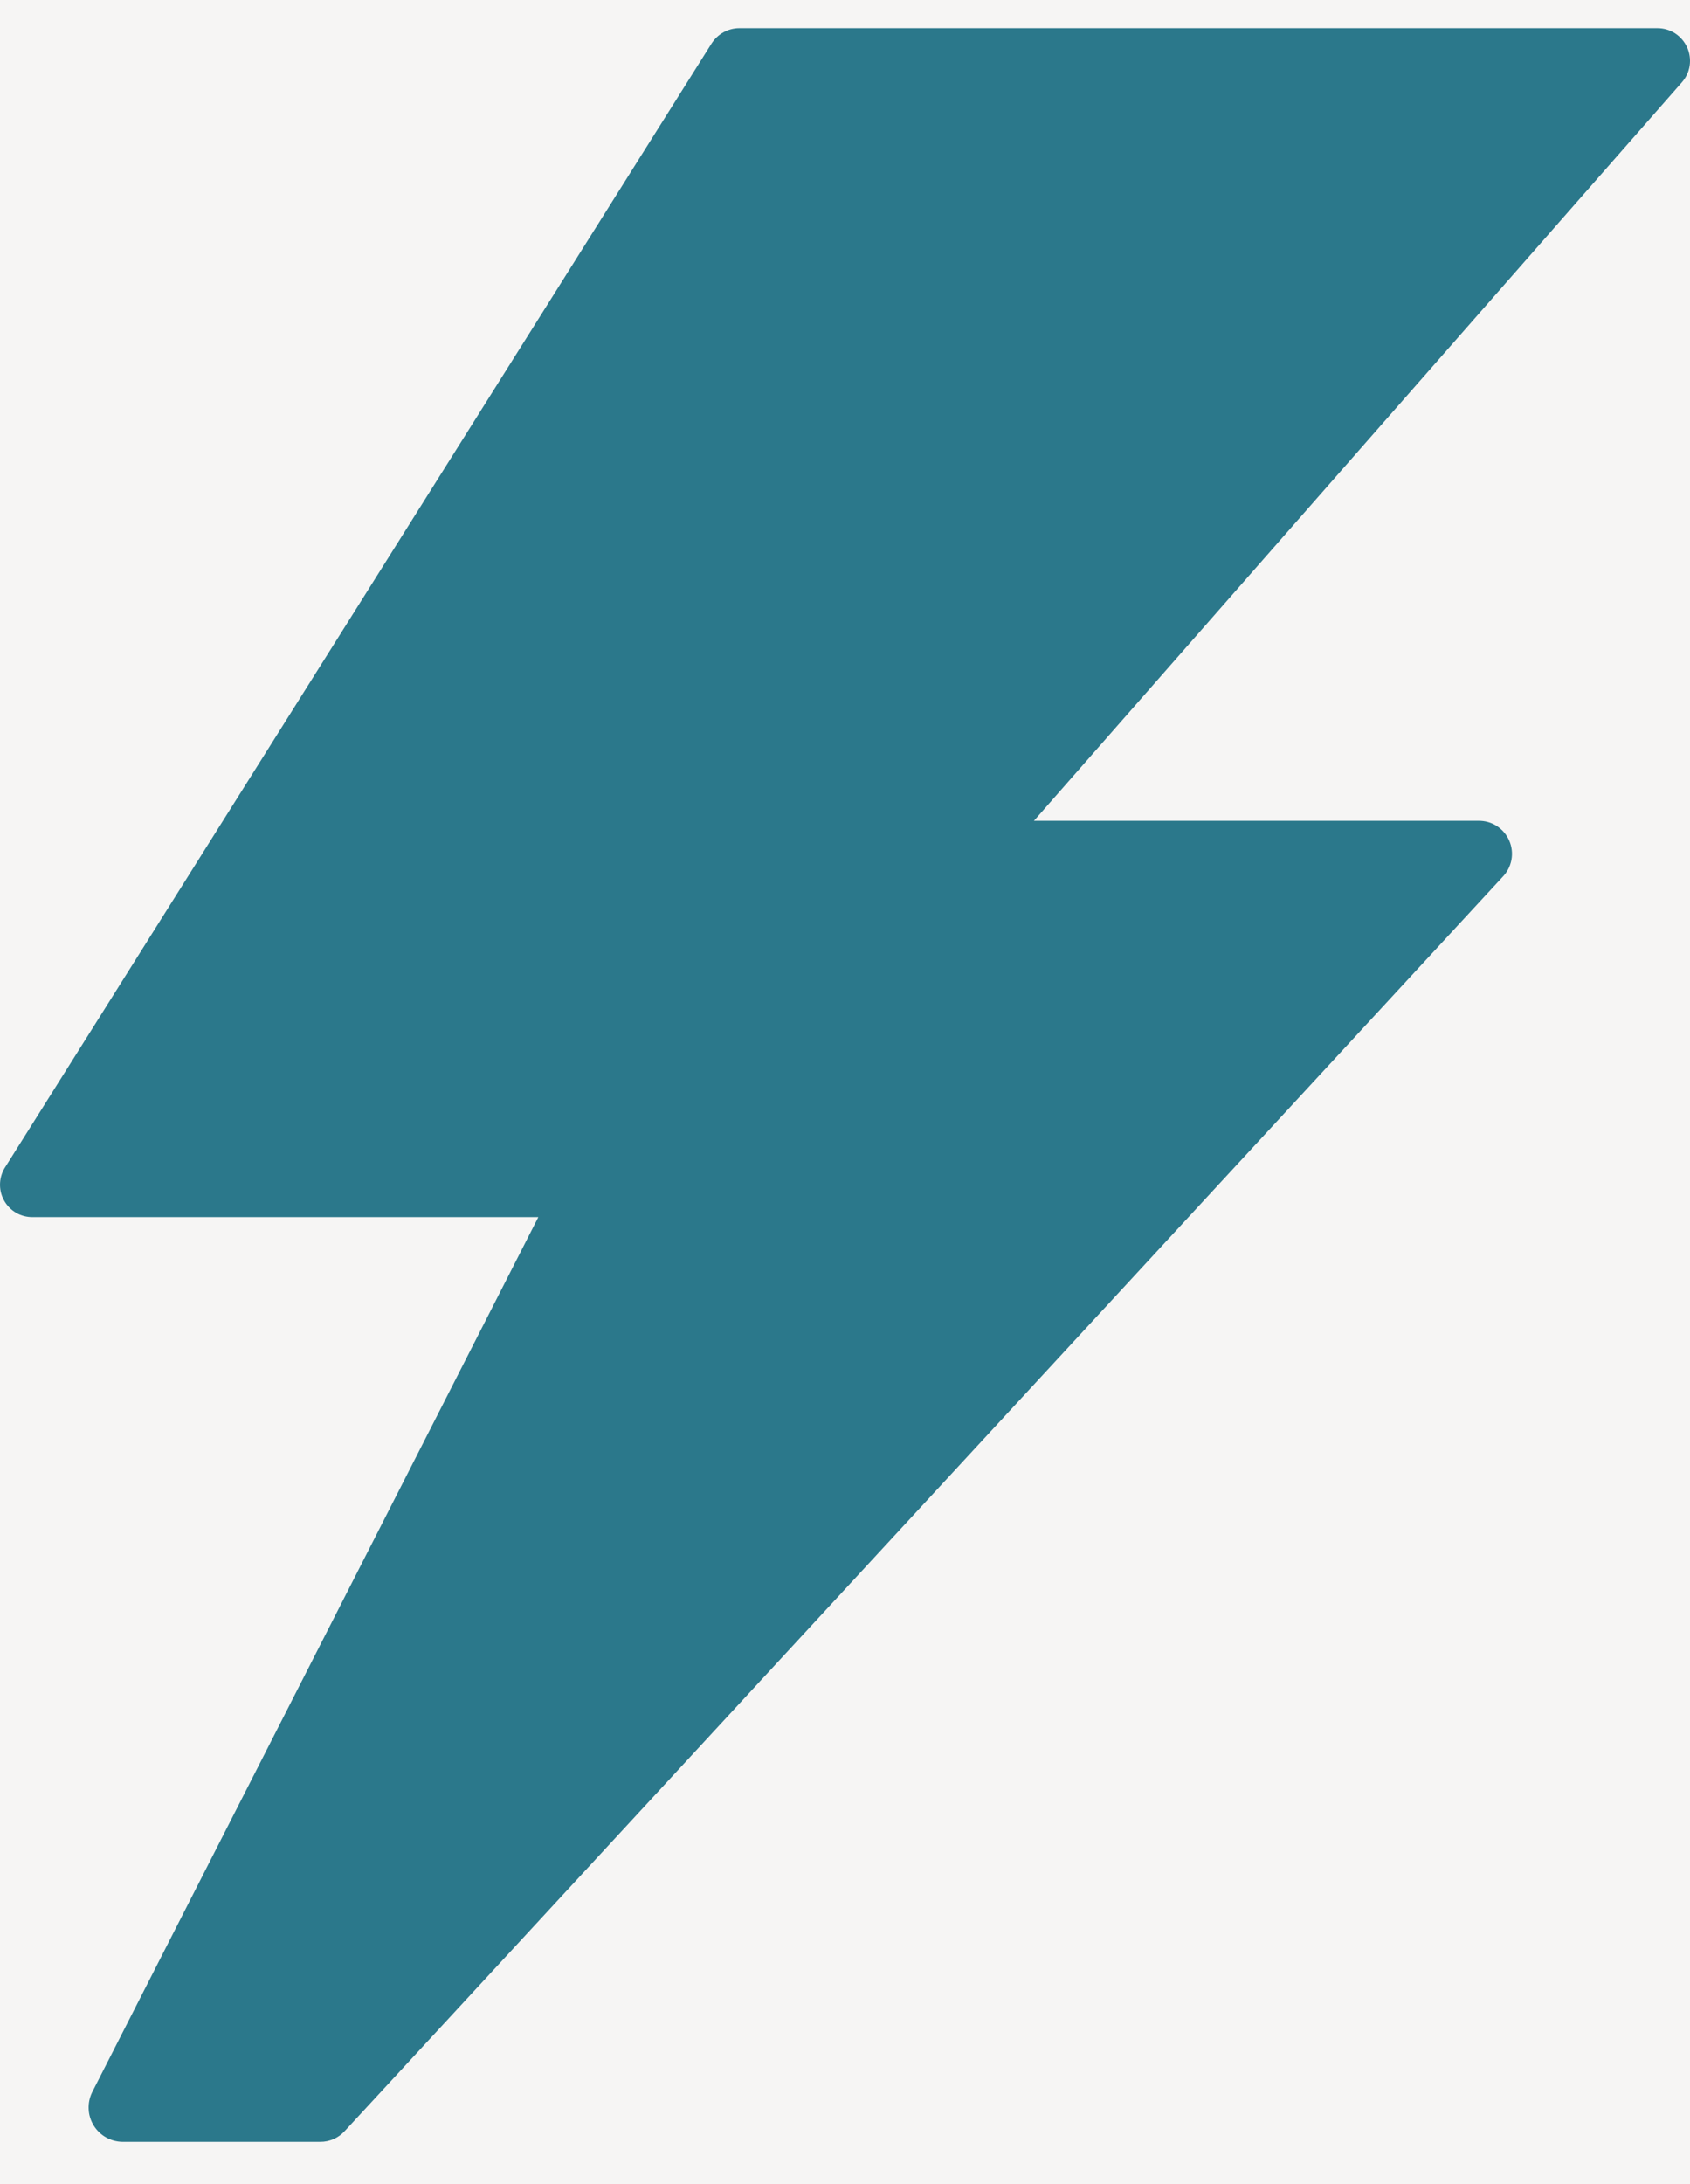 <svg width="24" height="31" viewBox="0 0 24 31" fill="none" xmlns="http://www.w3.org/2000/svg">
<rect width="24" height="31" fill="#9F9F9F"/>
<g id="Home Page - 1">
<g id="Frame 18" clip-path="url(#clip0_0_1)">
<rect width="1920" height="740" transform="translate(-369.952 -544.988)" fill="#F6F5F4"/>
<g id="Frame 8">
<g id="Frame 5">
<g id="Frame 4">
<g id="Frame 8_2">
<g id="Frame 3">
<g id="Frame 3_2">
<g id="Frame 35271">
<path id="Vector" d="M23.959 0.672C23.922 0.591 23.863 0.522 23.788 0.473C23.713 0.425 23.626 0.4 23.537 0.4H10.499C10.421 0.4 10.344 0.42 10.275 0.458C10.207 0.495 10.149 0.55 10.106 0.616L0.082 16.553C0.034 16.623 0.006 16.704 0.001 16.788C-0.004 16.873 0.014 16.957 0.054 17.032C0.093 17.106 0.153 17.169 0.226 17.212C0.298 17.255 0.382 17.276 0.466 17.275H7.645L1.308 29.697C1.272 29.771 1.255 29.853 1.259 29.935C1.262 30.017 1.287 30.097 1.33 30.168C1.373 30.238 1.433 30.296 1.505 30.337C1.576 30.377 1.657 30.399 1.739 30.4H4.547C4.612 30.401 4.676 30.387 4.736 30.362C4.795 30.336 4.849 30.298 4.893 30.25L21.338 12.447C21.403 12.38 21.447 12.296 21.464 12.204C21.481 12.112 21.47 12.017 21.433 11.932C21.396 11.846 21.334 11.774 21.255 11.723C21.177 11.673 21.085 11.648 20.991 11.65H14.683L23.884 1.169C23.943 1.102 23.982 1.02 23.995 0.932C24.008 0.843 23.995 0.753 23.959 0.672Z" fill="#2B788B"/>
</g>
</g>
</g>
</g>
</g>
</g>
</g>
</g>
</g>
<defs>
<clipPath id="clip0_0_1">
<rect width="1920" height="740" fill="white" transform="translate(-369.952 -544.988)"/>
</clipPath>
</defs>
</svg>
